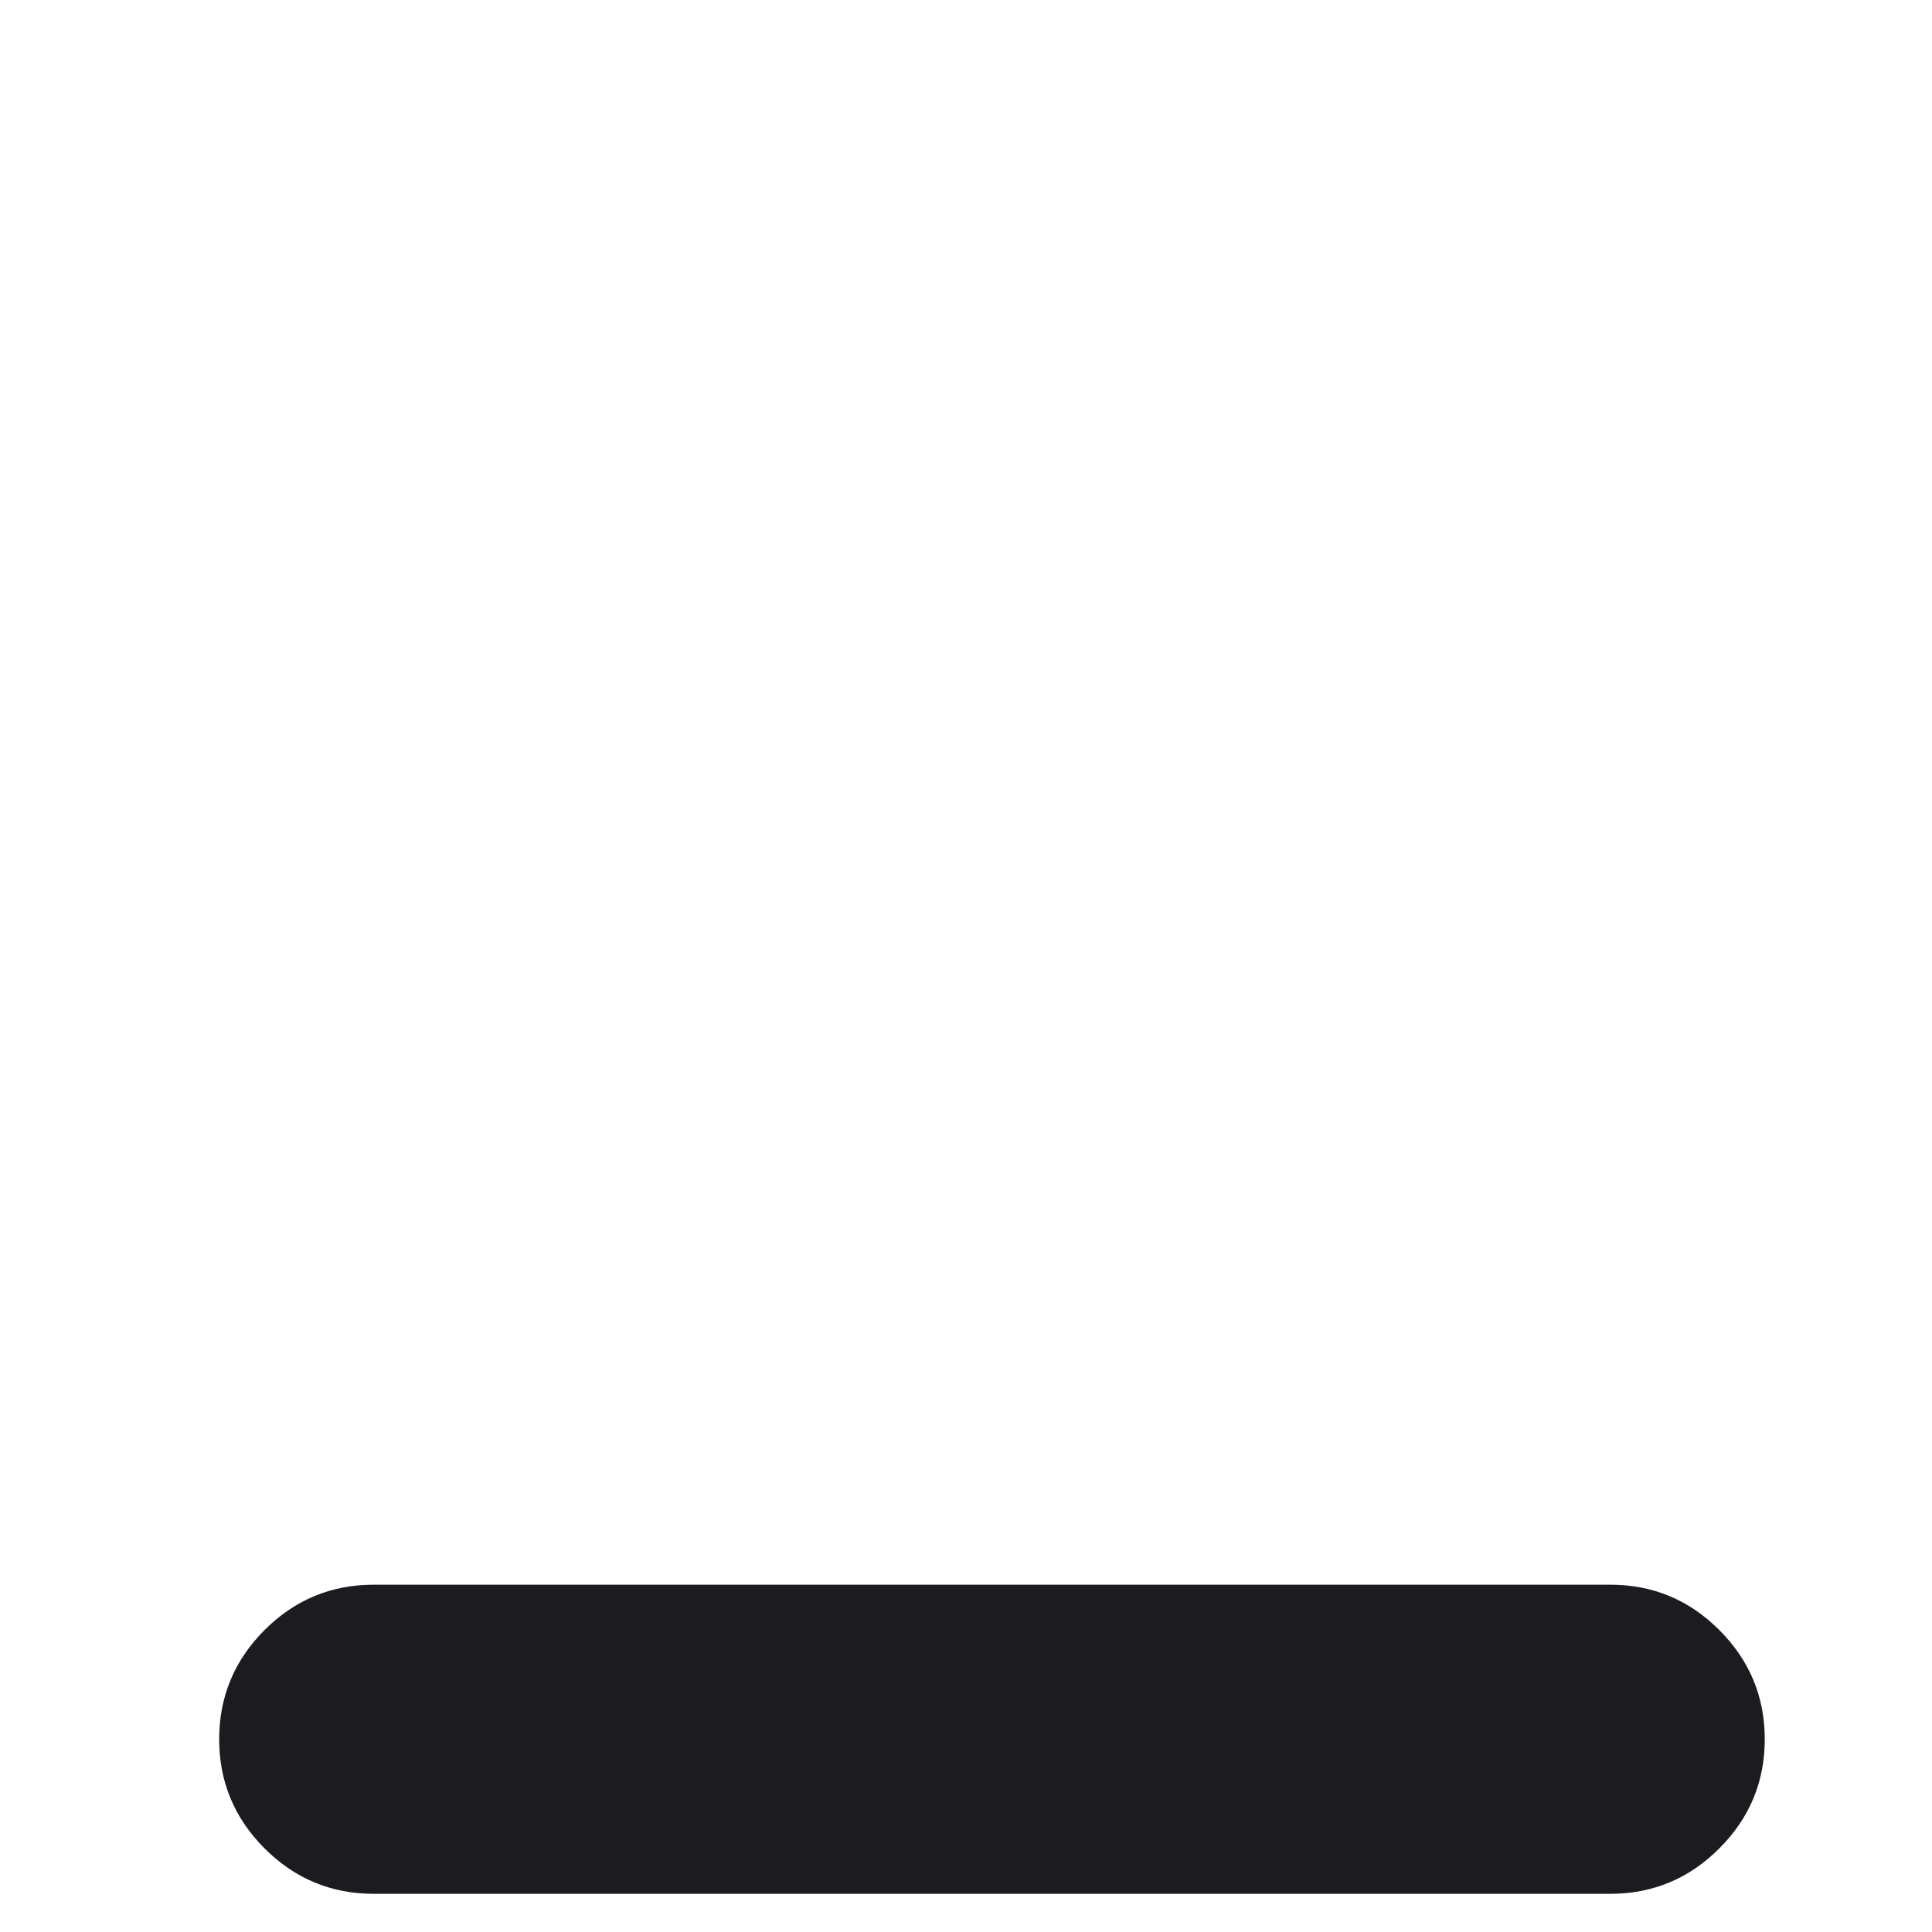 <svg width="25" height="25" viewBox="0 0 25 25" fill="none" xmlns="http://www.w3.org/2000/svg">
<path d="M4.836 24.506C4.286 24.506 3.815 24.31 3.423 23.918C3.032 23.526 2.836 23.055 2.836 22.506C2.836 21.956 3.032 21.485 3.423 21.093C3.815 20.701 4.286 20.506 4.836 20.506H20.836C21.386 20.506 21.857 20.701 22.248 21.093C22.64 21.485 22.836 21.956 22.836 22.506C22.836 23.055 22.64 23.526 22.248 23.918C21.857 24.31 21.386 24.506 20.836 24.506H4.836Z" fill="#1C1B1F"/>
</svg>
